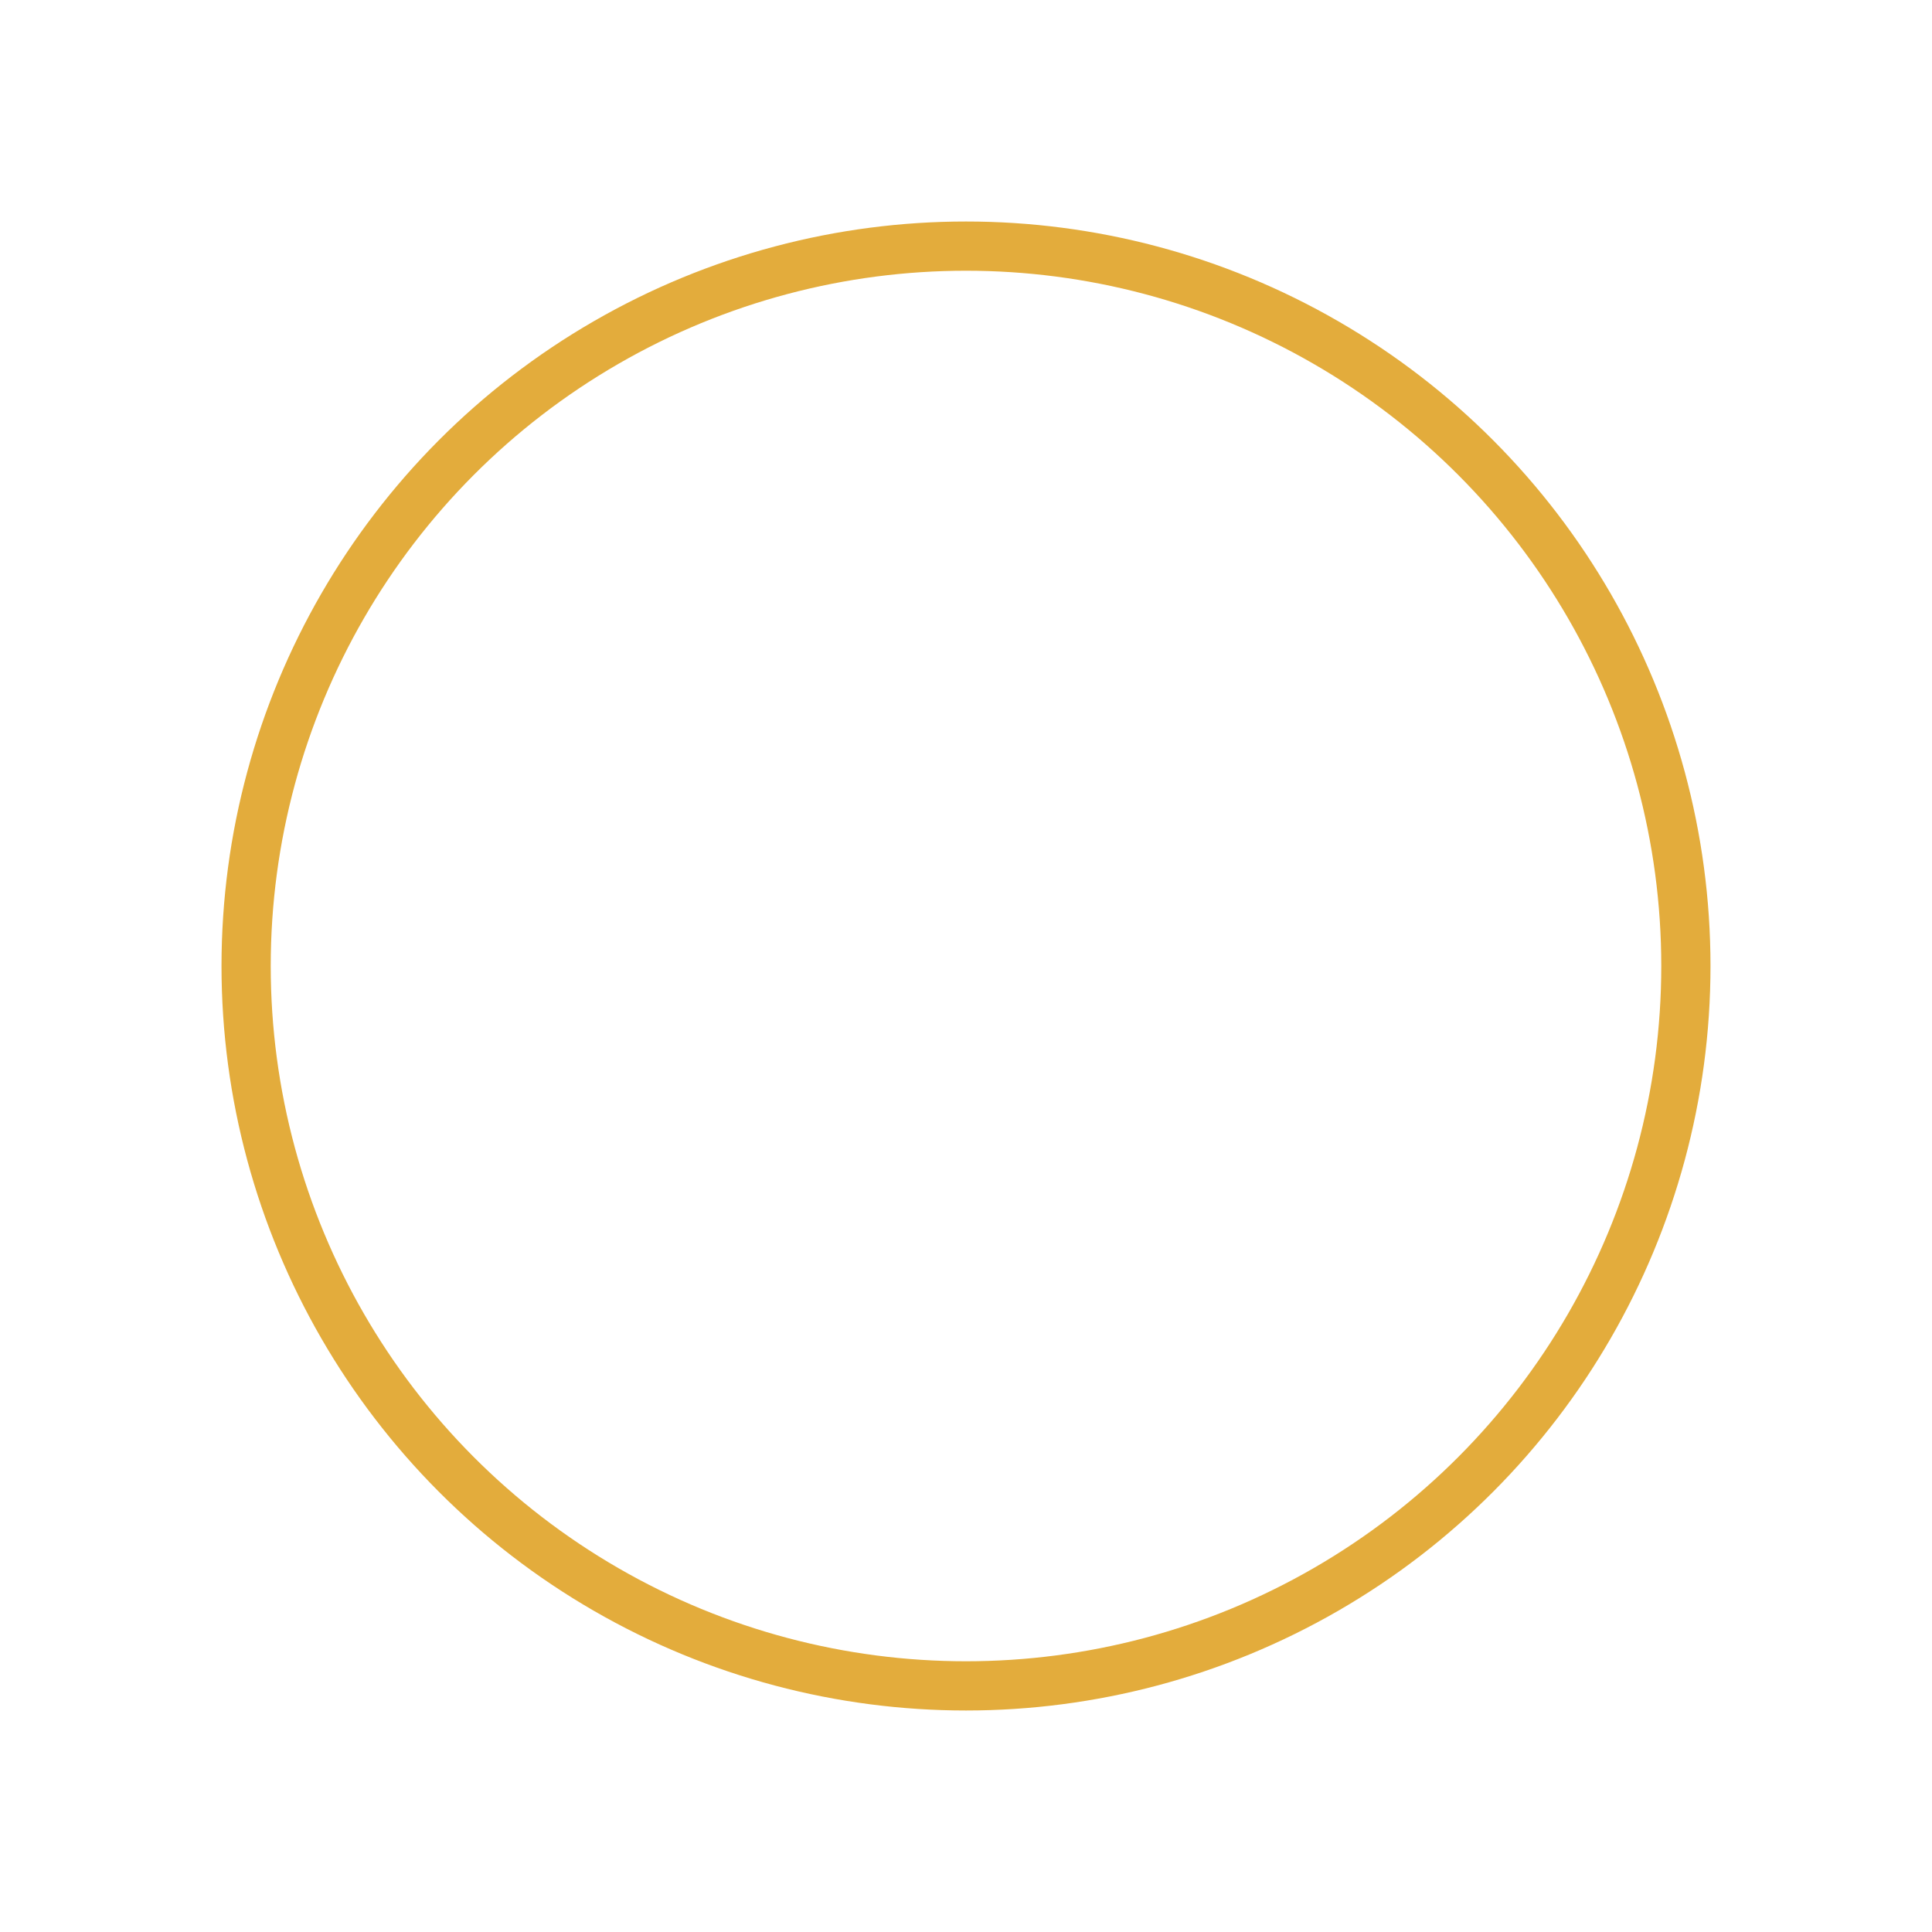<svg width="157" height="157" viewBox="0 0 157 157" fill="none" xmlns="http://www.w3.org/2000/svg">
<path d="M84.789 60.385C84.789 61.351 84.547 62.208 84.064 62.955C83.581 63.703 82.916 64.299 82.068 64.746C83.034 65.211 83.8 65.853 84.365 66.674C84.93 67.485 85.213 68.442 85.213 69.545C85.213 71.313 84.611 72.712 83.408 73.742C82.205 74.763 80.569 75.273 78.5 75.273C76.431 75.273 74.79 74.758 73.578 73.728C72.366 72.699 71.76 71.304 71.76 69.545C71.76 68.442 72.042 67.481 72.607 66.66C73.172 65.84 73.934 65.202 74.891 64.746C74.043 64.299 73.378 63.703 72.894 62.955C72.421 62.208 72.184 61.351 72.184 60.385C72.184 58.69 72.749 57.34 73.879 56.338C75.009 55.326 76.545 54.82 78.486 54.82C80.419 54.82 81.95 55.322 83.08 56.324C84.219 57.318 84.789 58.671 84.789 60.385ZM81.248 69.258C81.248 68.392 80.997 67.699 80.496 67.18C79.995 66.66 79.32 66.4 78.473 66.4C77.634 66.4 76.964 66.66 76.463 67.18C75.962 67.69 75.711 68.383 75.711 69.258C75.711 70.106 75.957 70.789 76.449 71.309C76.941 71.828 77.625 72.088 78.5 72.088C79.357 72.088 80.027 71.837 80.51 71.336C81.002 70.835 81.248 70.142 81.248 69.258ZM80.838 60.576C80.838 59.801 80.633 59.182 80.223 58.717C79.812 58.243 79.234 58.006 78.486 58.006C77.748 58.006 77.174 58.234 76.764 58.69C76.353 59.145 76.148 59.774 76.148 60.576C76.148 61.369 76.353 62.007 76.764 62.49C77.174 62.973 77.753 63.215 78.5 63.215C79.247 63.215 79.822 62.973 80.223 62.49C80.633 62.007 80.838 61.369 80.838 60.576Z" fill="white"/>
<path d="M62.242 100H60.273V88.625H62.242V100ZM67.234 88.625L70.516 97.344L73.789 88.625H76.344V100H74.375V96.25L74.57 91.234L71.211 100H69.797L66.445 91.242L66.641 96.25V100H64.672V88.625H67.234ZM78.688 100V88.625H82.047C83.052 88.625 83.943 88.849 84.719 89.297C85.5 89.745 86.104 90.38 86.531 91.203C86.958 92.026 87.172 92.969 87.172 94.031V94.602C87.172 95.68 86.956 96.628 86.523 97.445C86.096 98.263 85.484 98.893 84.688 99.336C83.896 99.779 82.987 100 81.961 100H78.688ZM80.664 90.219V98.422H81.953C82.99 98.422 83.784 98.099 84.336 97.453C84.893 96.802 85.177 95.87 85.188 94.656V94.023C85.188 92.789 84.919 91.846 84.383 91.195C83.846 90.544 83.068 90.219 82.047 90.219H80.664ZM96.375 95.859C96.375 97.172 96.081 98.216 95.492 98.992C94.909 99.768 94.104 100.156 93.078 100.156C92.088 100.156 91.318 99.799 90.766 99.086L90.672 100H88.953V88H90.852V92.359C91.398 91.713 92.135 91.391 93.062 91.391C94.094 91.391 94.904 91.773 95.492 92.539C96.081 93.305 96.375 94.375 96.375 95.75V95.859ZM94.477 95.695C94.477 94.779 94.315 94.091 93.992 93.633C93.669 93.174 93.201 92.945 92.586 92.945C91.763 92.945 91.185 93.305 90.852 94.023V97.508C91.19 98.242 91.773 98.609 92.602 98.609C93.195 98.609 93.654 98.388 93.977 97.945C94.299 97.503 94.466 96.833 94.477 95.938V95.695Z" fill="white"/>
<g filter="url(#filter0_dd_16_844)">
<circle cx="78.5" cy="78.5" r="58.5" stroke="#E3AC3C" stroke-width="4"/>
</g>
<defs>
<filter id="filter0_dd_16_844" x="0" y="0" width="157" height="157" filterUnits="userSpaceOnUse" color-interpolation-filters="sRGB">
<feFlood flood-opacity="0" result="BackgroundImageFix"/>
<feColorMatrix in="SourceAlpha" type="matrix" values="0 0 0 0 0 0 0 0 0 0 0 0 0 0 0 0 0 0 127 0" result="hardAlpha"/>
<feOffset dx="6" dy="6"/>
<feGaussianBlur stdDeviation="6"/>
<feColorMatrix type="matrix" values="0 0 0 0 0 0 0 0 0 0 0 0 0 0 0 0 0 0 1 0"/>
<feBlend mode="normal" in2="BackgroundImageFix" result="effect1_dropShadow_16_844"/>
<feColorMatrix in="SourceAlpha" type="matrix" values="0 0 0 0 0 0 0 0 0 0 0 0 0 0 0 0 0 0 127 0" result="hardAlpha"/>
<feOffset dx="-6" dy="-6"/>
<feGaussianBlur stdDeviation="6"/>
<feColorMatrix type="matrix" values="0 0 0 0 0.325 0 0 0 0 0.325 0 0 0 0 0.325 0 0 0 1 0"/>
<feBlend mode="normal" in2="effect1_dropShadow_16_844" result="effect2_dropShadow_16_844"/>
<feBlend mode="normal" in="SourceGraphic" in2="effect2_dropShadow_16_844" result="shape"/>
</filter>
</defs>
</svg>
